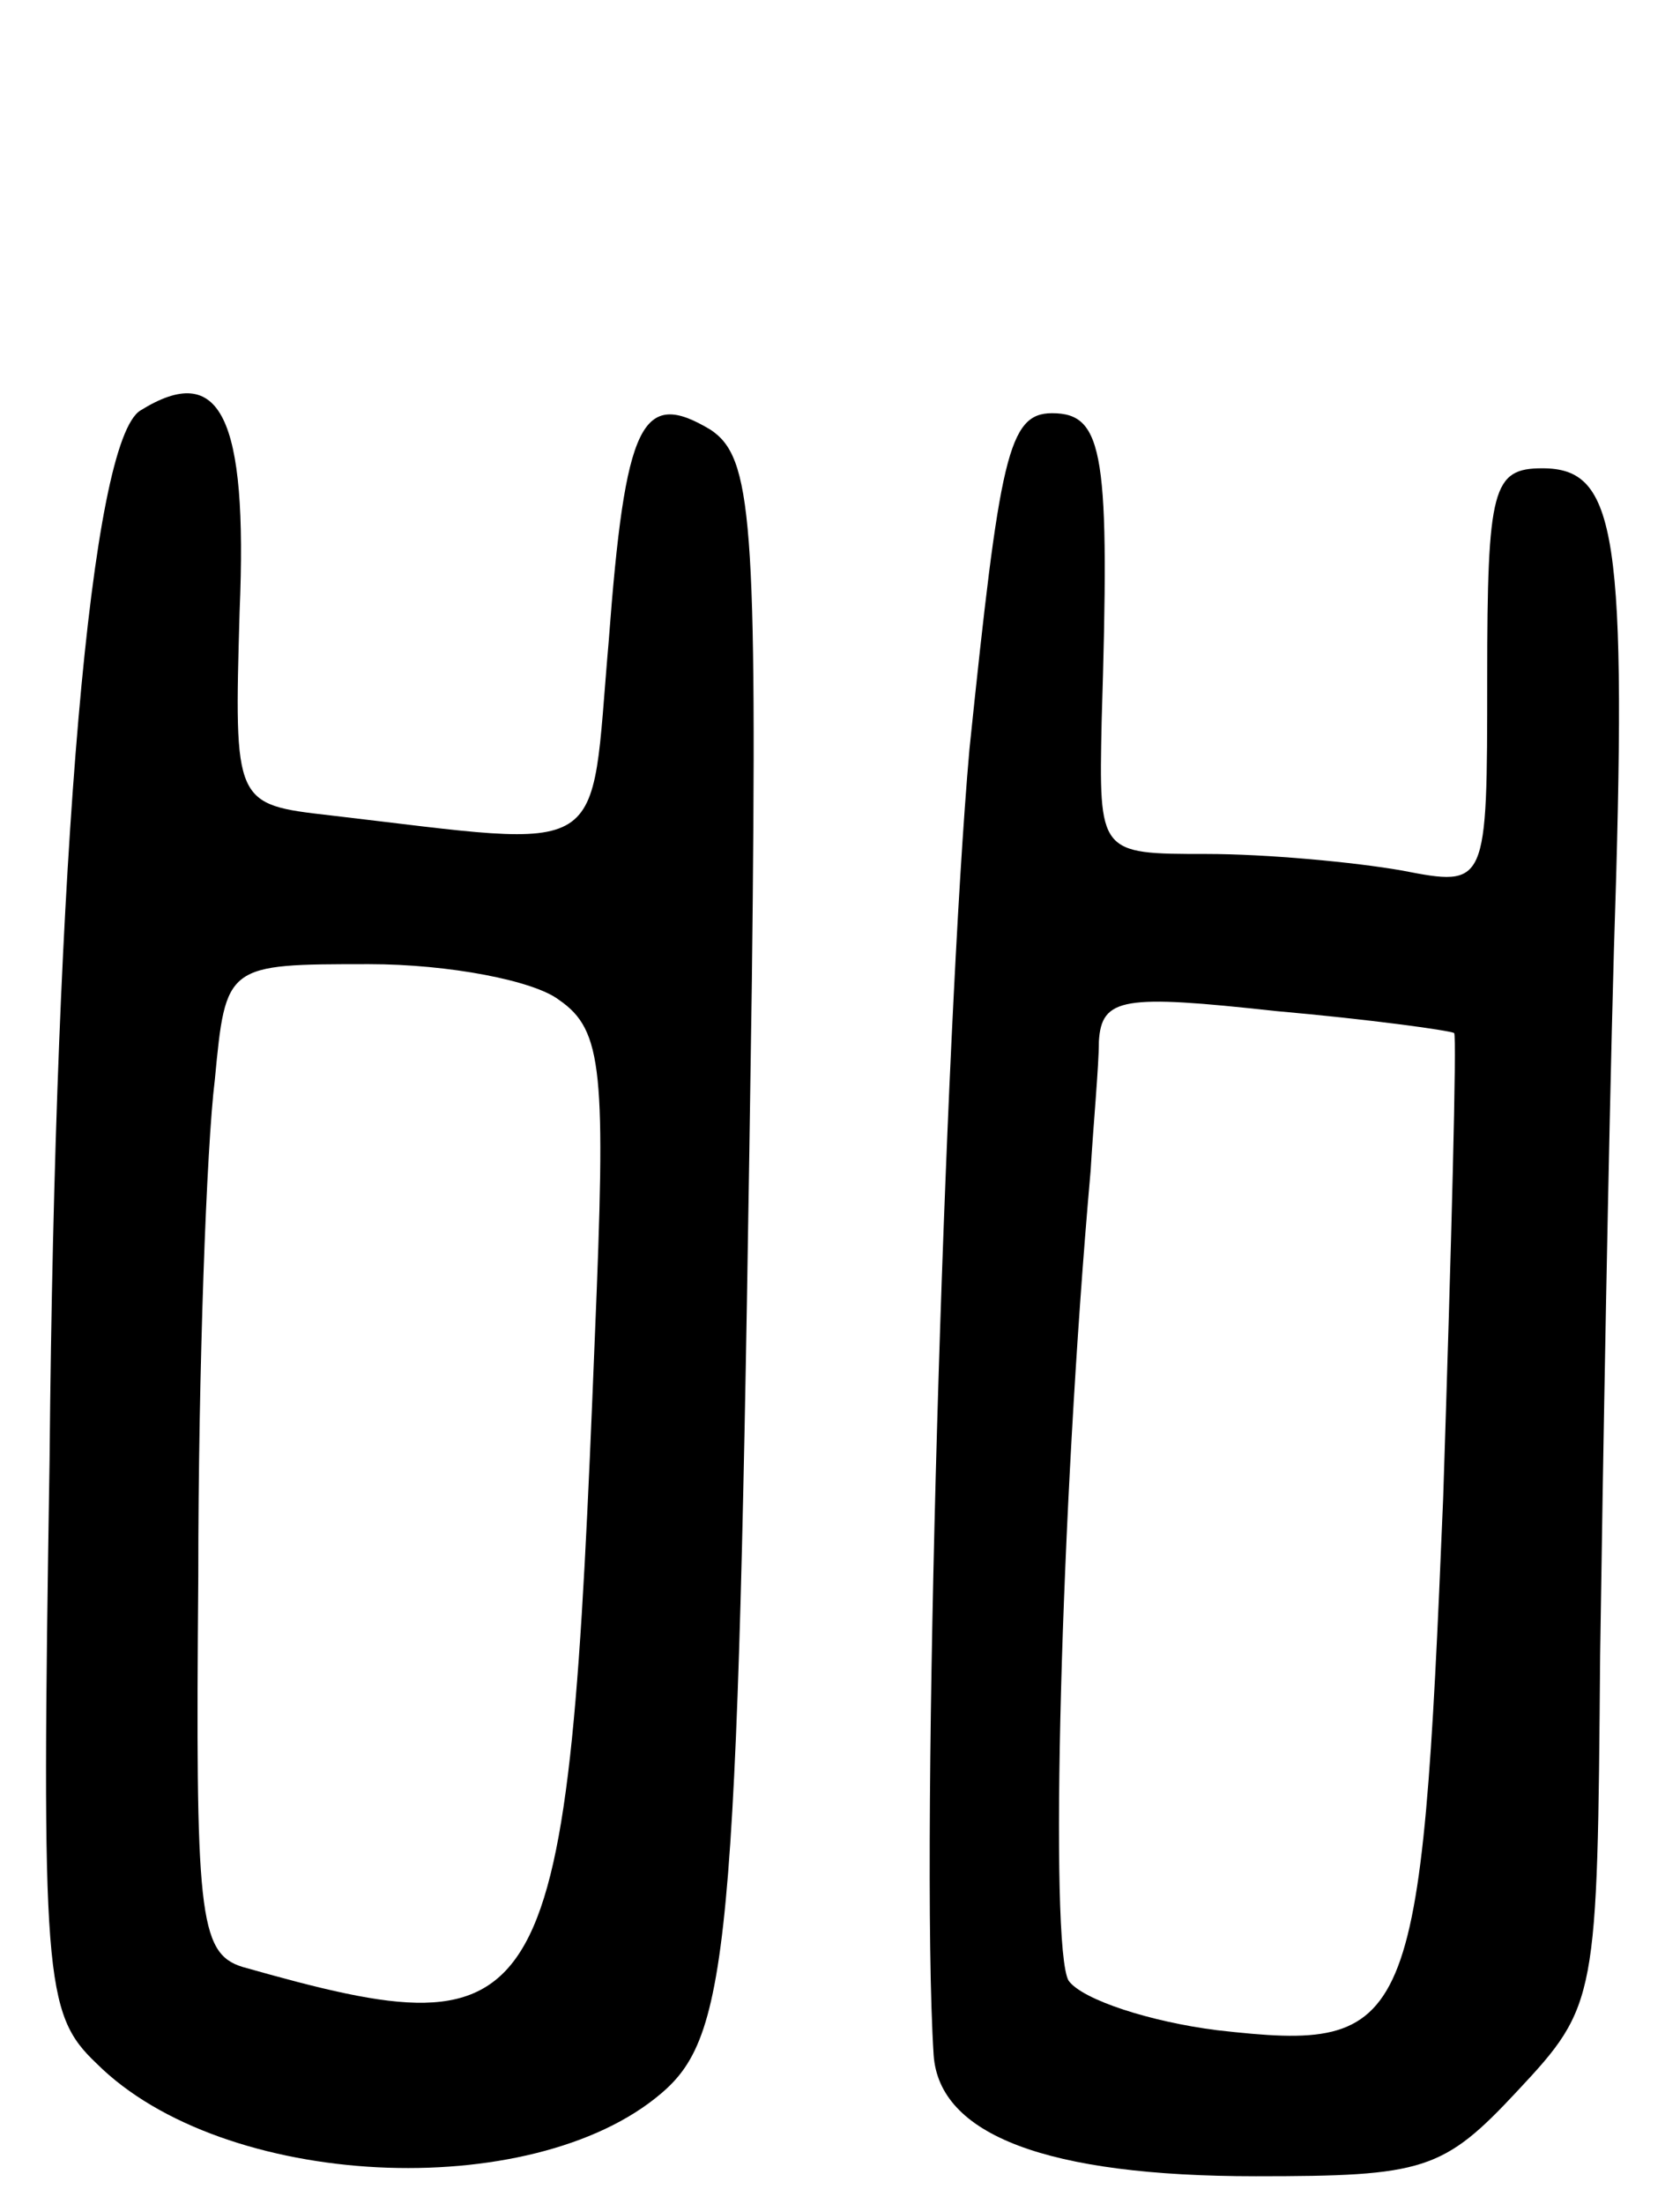 <svg version="1.0" xmlns="http://www.w3.org/2000/svg"
 width="61pt" height="80pt" viewBox="0 0 61 80"
 preserveAspectRatio="xMidYMid meet">
<g transform="translate(0,80) scale(0.1,-0.1)"
fill="#000000" stroke="none">
<path d="M51 651 c-18 -11 -31 -160 -33 -381 -3 -188 -2 -201 17 -219 46 -46
158 -51 205 -11 26 22 28 57 33 404 2 168 0 190 -15 200 -25 15 -31 3 -37 -77
-7 -80 2 -75 -101 -63 -35 4 -35 4 -33 74 3 71 -7 91 -36 73z m152 -214 c16
-11 17 -26 13 -122 -10 -251 -15 -261 -128 -229 -16 5 -17 20 -16 142 0 75 3
156 6 180 4 42 4 42 56 42 29 0 60 -6 69 -13z"/>
<path d="M352 528 c-9 -102 -18 -396 -13 -474 2 -29 41 -44 117 -44 61 0 68 2
95 31 29 31 29 33 30 158 1 69 3 184 5 256 5 152 1 175 -26 175 -18 0 -20 -7
-20 -76 0 -76 0 -76 -31 -70 -17 3 -49 6 -71 6 -39 0 -39 0 -38 48 3 97 1 112
-18 112 -16 0 -19 -16 -30 -122z m176 -103 c1 -1 -1 -77 -4 -169 -8 -194 -11
-201 -82 -193 -24 3 -49 11 -54 18 -7 12 -3 170 8 294 1 17 3 38 3 47 1 16 9
17 64 11 34 -3 63 -7 65 -8z"/>
</g>
</svg>
